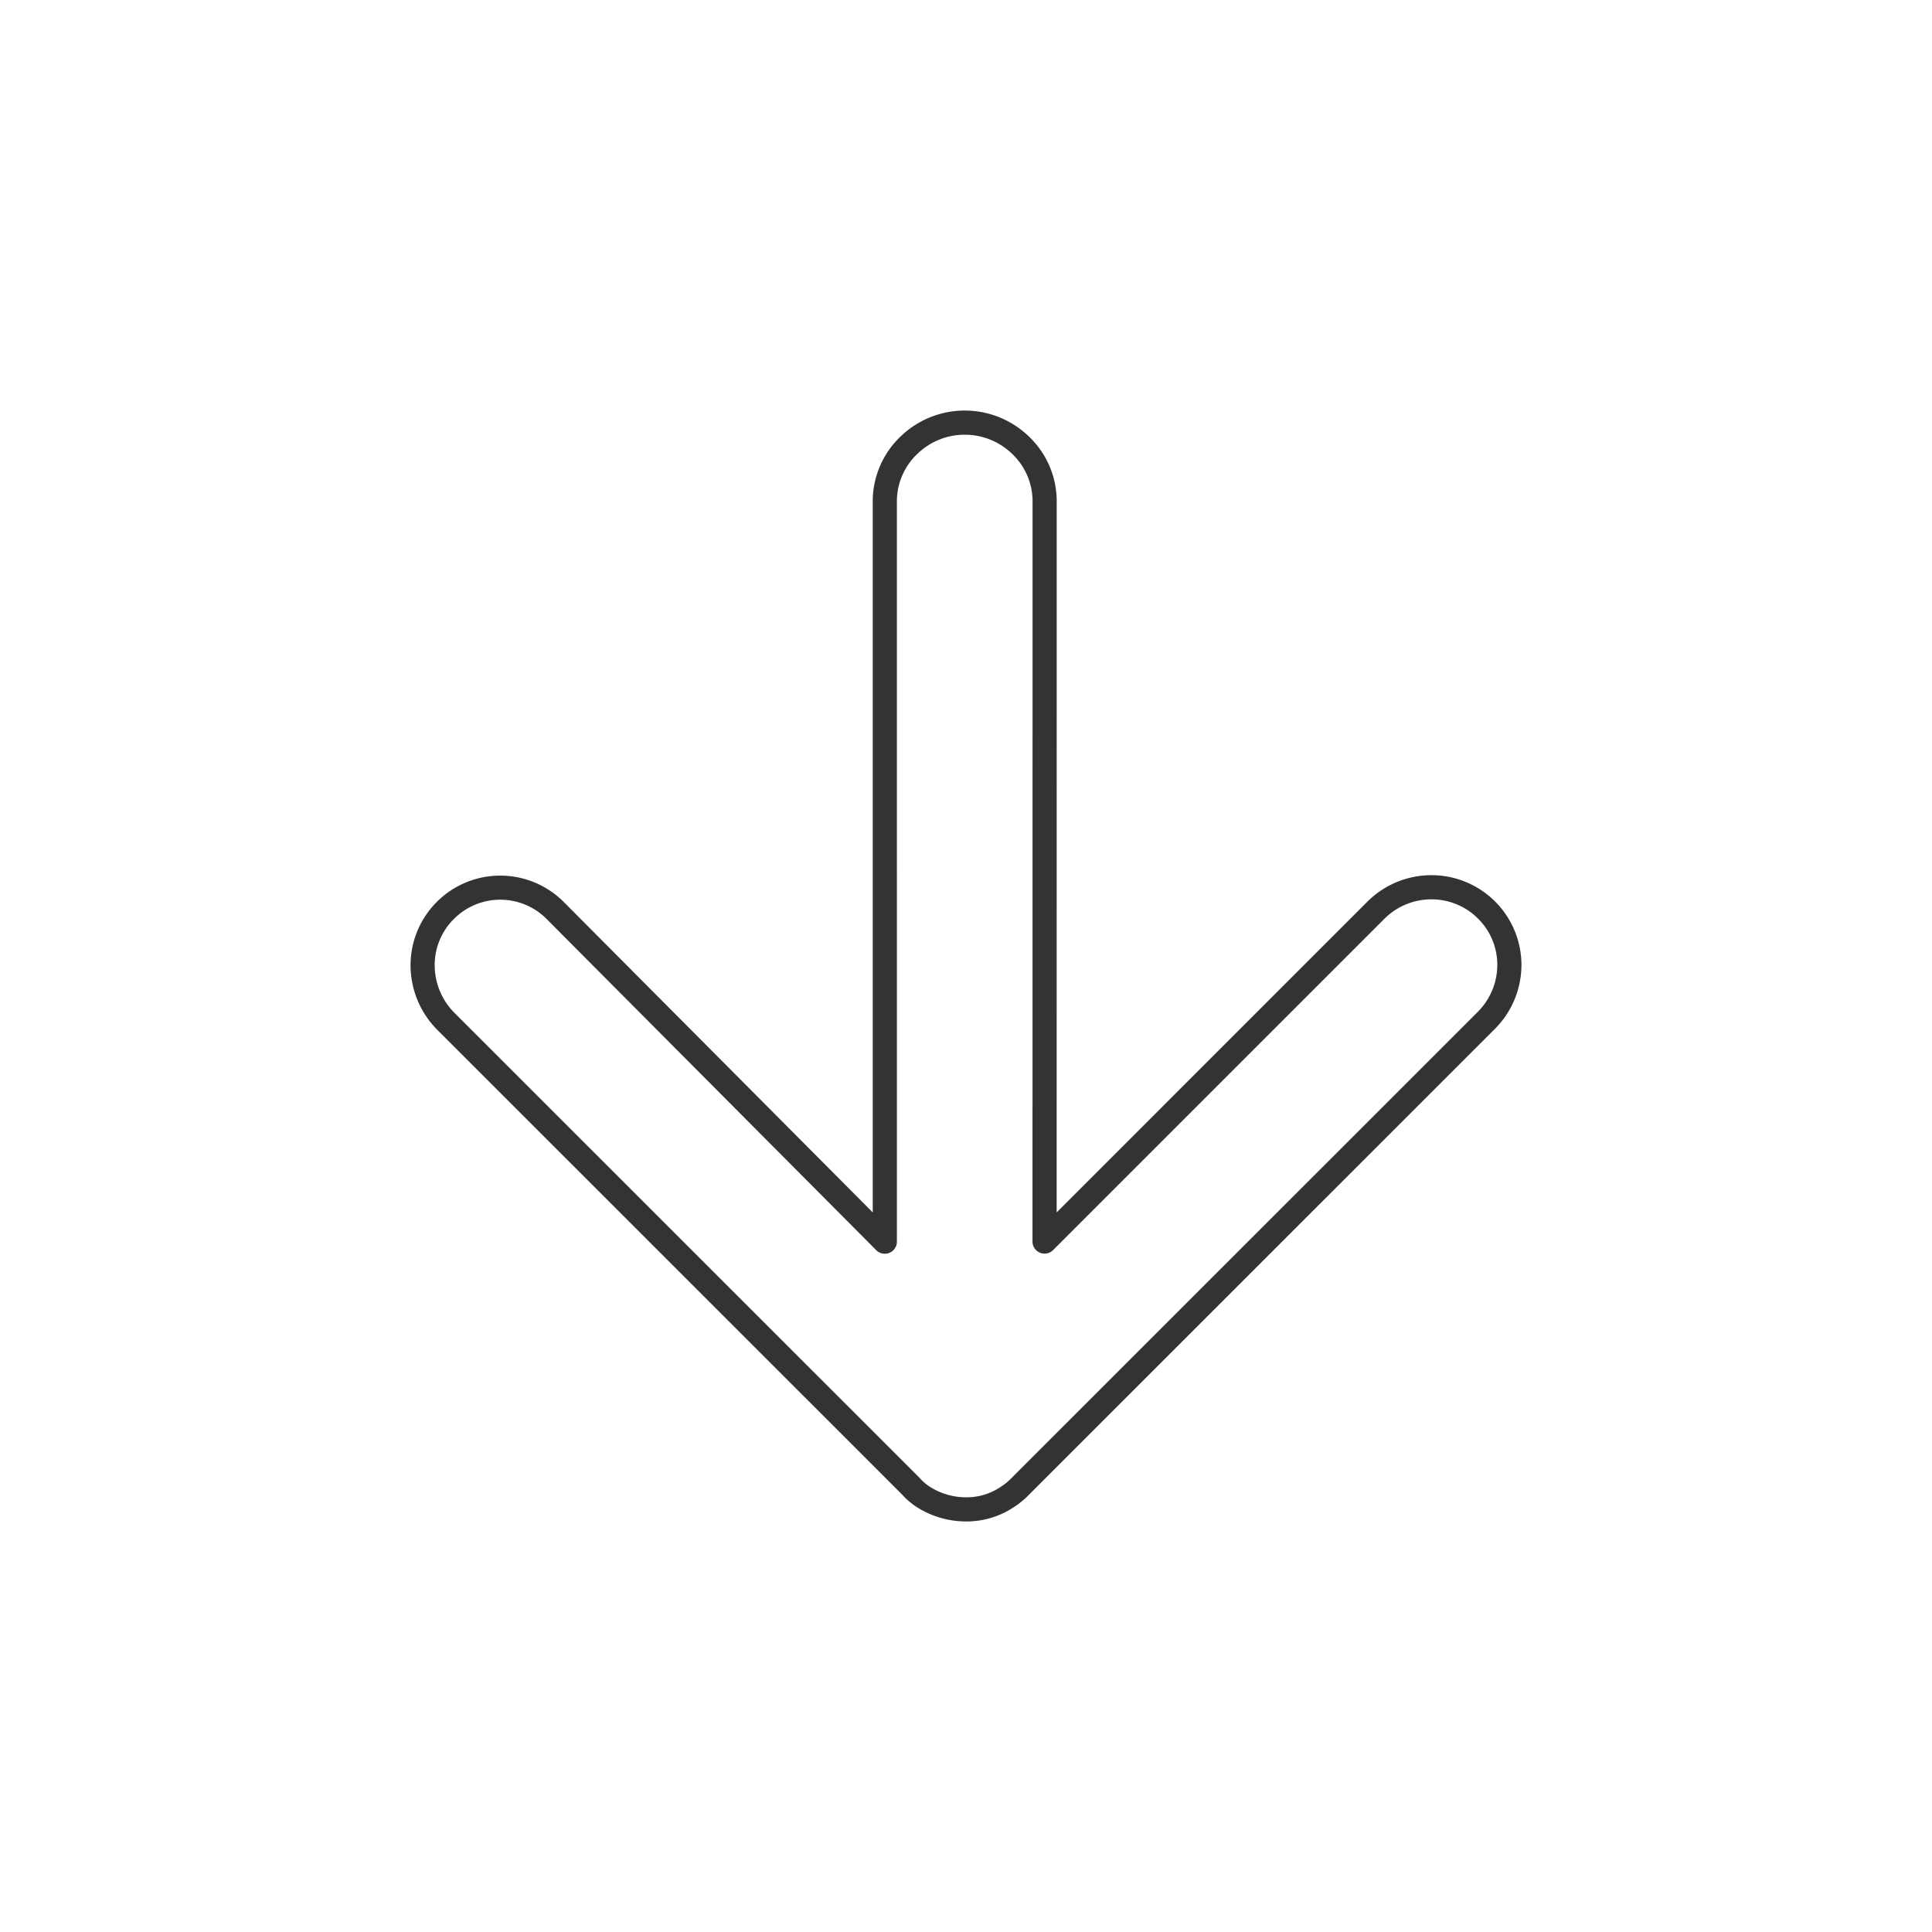 <svg xmlns="http://www.w3.org/2000/svg" viewBox="0 0 320 320">
  <title>_.arrow-down-outline</title>
  <g id="camera">
    <path d="M237.09,144.959a15.014,15.014,0,0,0-10.64,4.415l-51.435,51.437.01-117.819a14.812,14.812,0,0,0-4.529-10.62,15.292,15.292,0,0,0-21.413.004,14.822,14.822,0,0,0-4.53,10.623l.001,117.816-51.156-51.397-.004-.004A14.856,14.856,0,0,0,68,159.871a15.179,15.179,0,0,0,4.465,10.741l1.414-1.414-1.414,1.414,76.978,76.961a11.696,11.696,0,0,0,2.713,2.239A15.225,15.225,0,0,0,160.219,252a14.062,14.062,0,0,0,7.574-2.285,14.211,14.211,0,0,0,2.767-2.271l77.005-76.989A15.03,15.03,0,0,0,252,159.811,14.892,14.892,0,0,0,237.09,144.959Zm7.646,22.667L167.701,244.645l-.087.093,0,0a10.443,10.443,0,0,1-2.101,1.685A10.031,10.031,0,0,1,160.219,248a11.208,11.208,0,0,1-5.967-1.596,8.893,8.893,0,0,1-1.405-1.06c-.148-.138-.253-.248-.314-.315l-.059-.067-.005-.006-.001.001-.14-.157L75.293,167.783A11.177,11.177,0,0,1,72,159.871a10.722,10.722,0,0,1,3.152-7.633,10.83,10.83,0,0,1,15.415.006l-.004-.004,54.573,54.831a2,2,0,0,0,3.418-1.411l-.001-122.661a10.818,10.818,0,0,1,3.323-7.759,11.291,11.291,0,0,1,15.828-.003,10.806,10.806,0,0,1,3.321,7.755l-.011,122.648a2,2,0,0,0,3.414,1.414l54.85-54.852a11.012,11.012,0,0,1,7.812-3.243,10.881,10.881,0,0,1,7.73,3.201A10.758,10.758,0,0,1,248,159.811,11.025,11.025,0,0,1,244.736,167.626Z" style="fill: #333"/>
  </g>
</svg>
